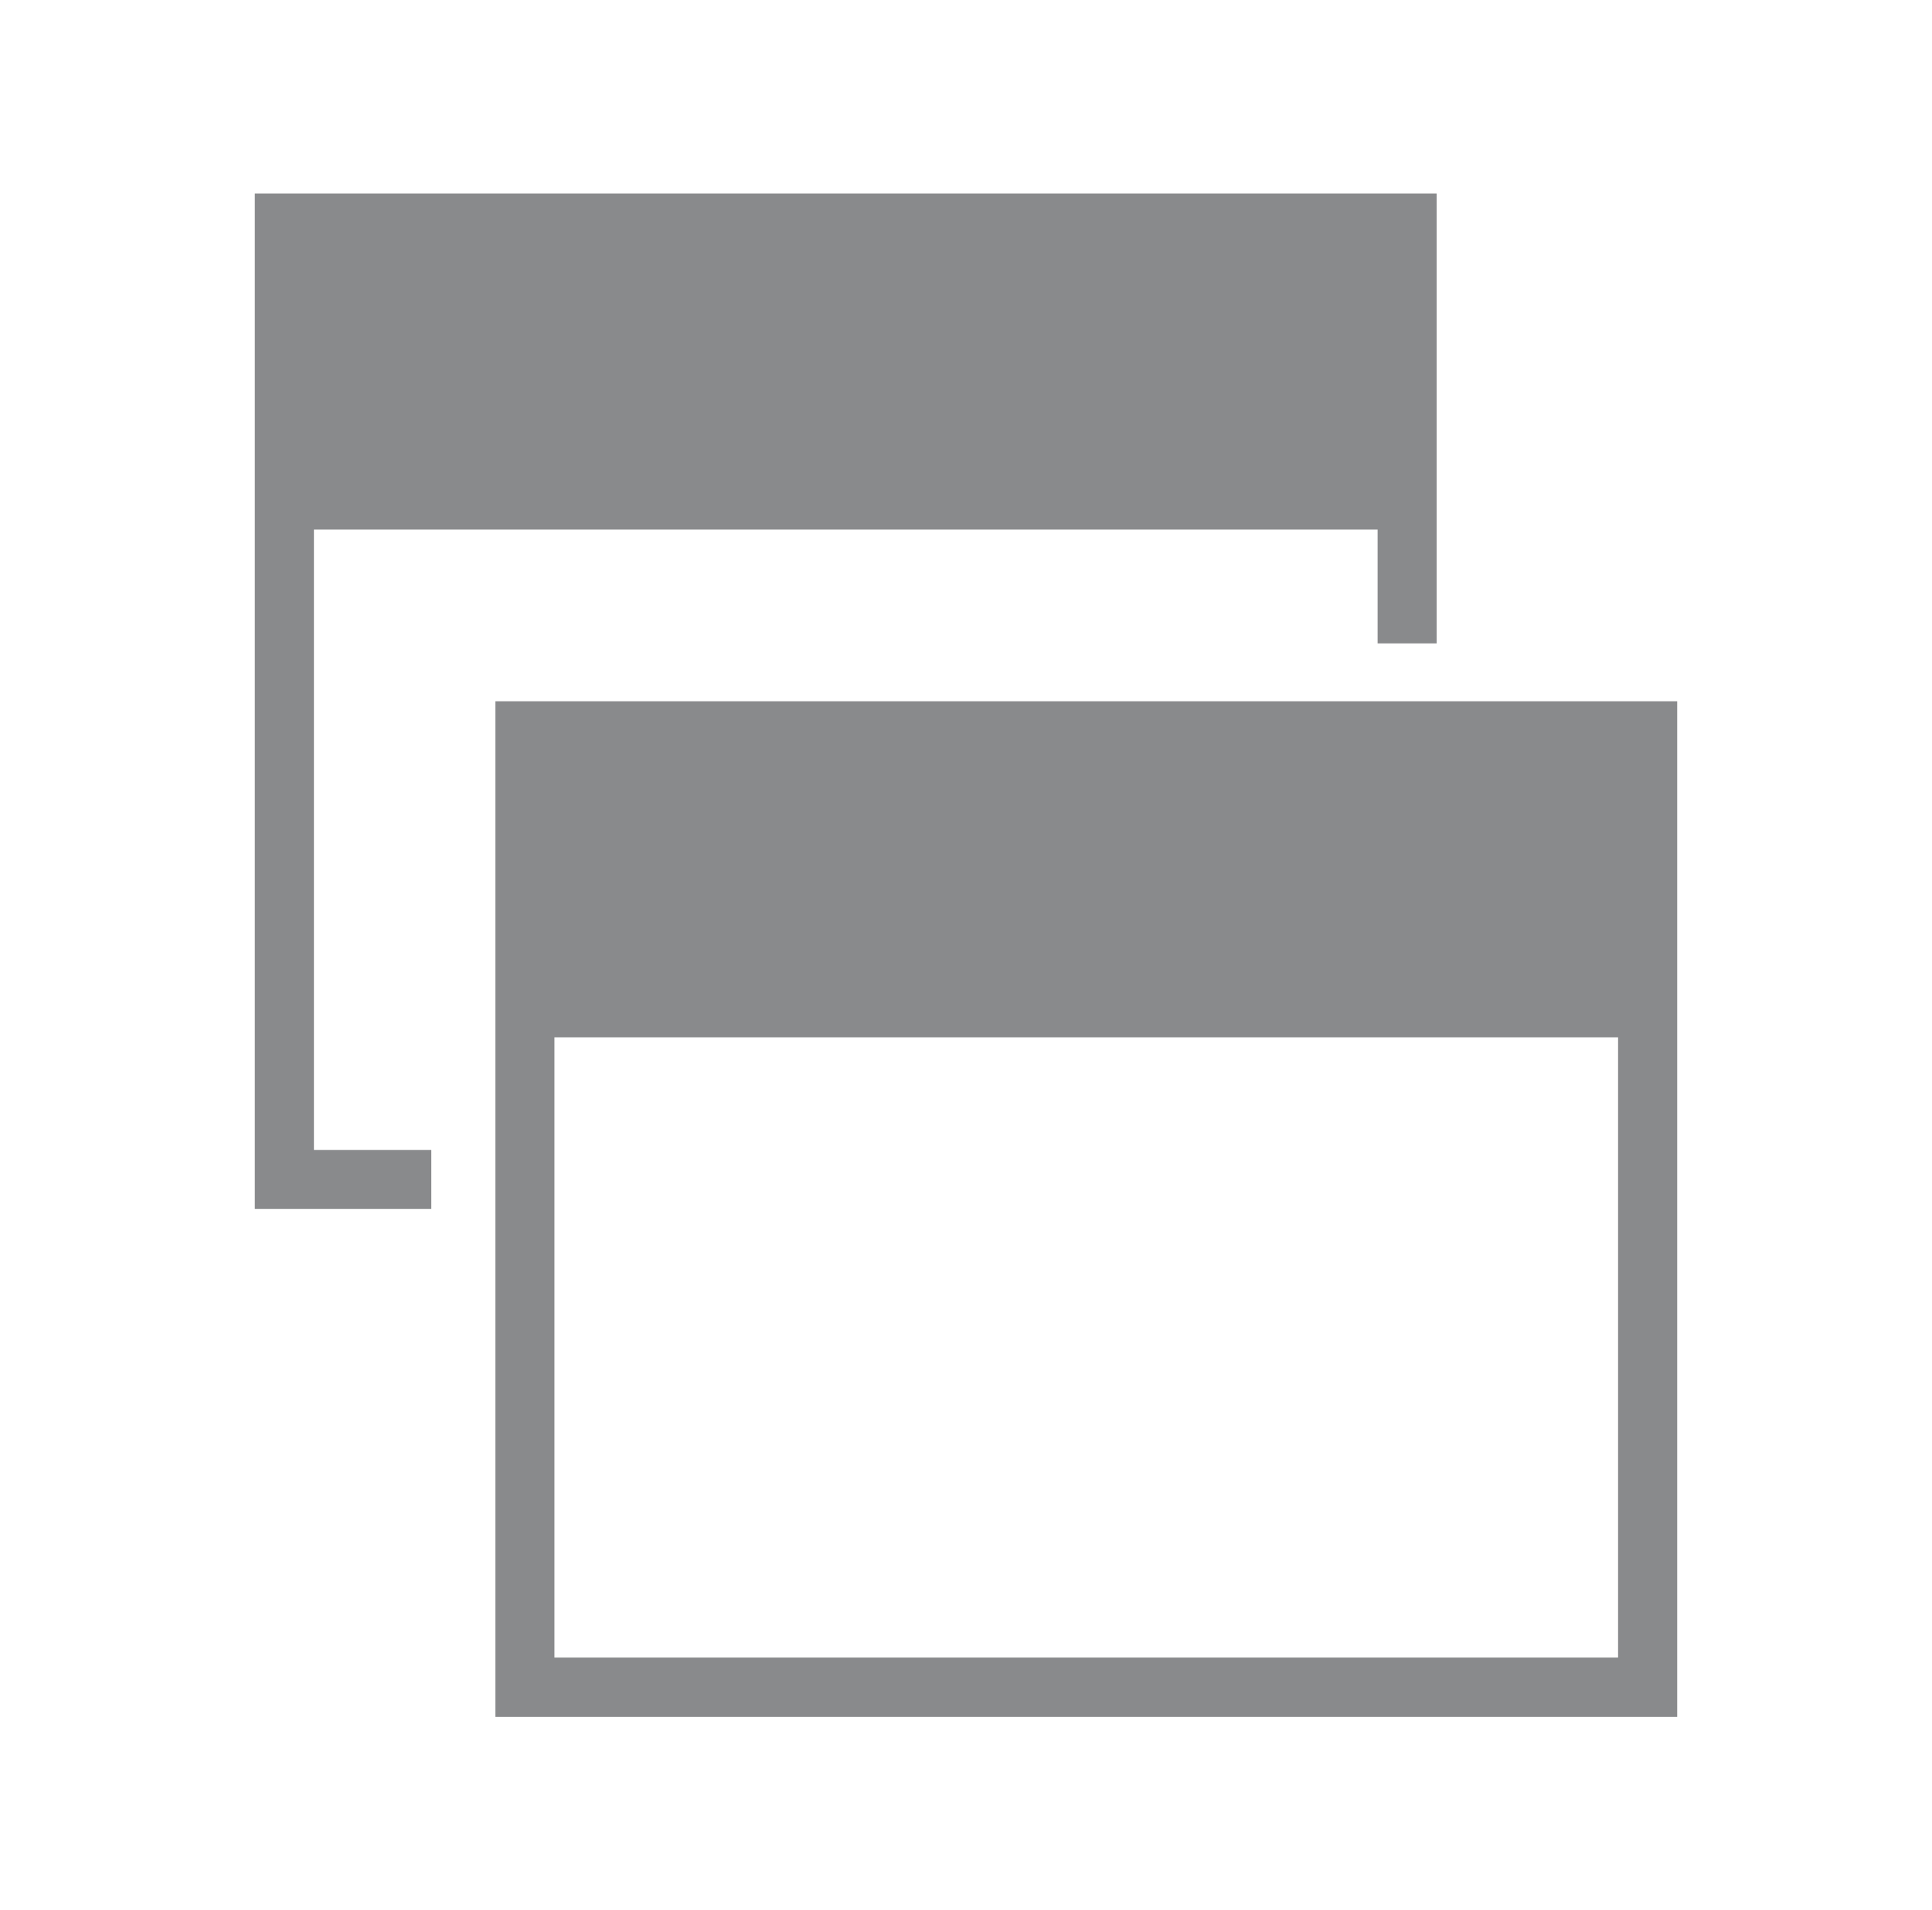 <?xml version="1.0" encoding="utf-8"?>
<!-- Generator: Adobe Illustrator 16.0.0, SVG Export Plug-In . SVG Version: 6.00 Build 0)  -->
<!DOCTYPE svg PUBLIC "-//W3C//DTD SVG 1.1//EN" "http://www.w3.org/Graphics/SVG/1.1/DTD/svg11.dtd">
<svg version="1.1" id="Layer_1" xmlns="http://www.w3.org/2000/svg" xmlns:xlink="http://www.w3.org/1999/xlink" x="0px" y="0px"
	 width="51.469px" height="50.9px" viewBox="0 0 51.469 50.9" enable-background="new 0 0 51.469 50.9" xml:space="preserve">
<g id="Platform">
	<g>
		<path fill="#898A8C" d="M13.198,18.686v0.985v7.97v18.103h31.483V27.64v-7.97v-0.985L13.198,18.686L13.198,18.686z M43.106,44.167
			H14.77V27.64h28.336L43.106,44.167L43.106,44.167z"/>
		<polygon fill="#898A8C" points="8.363,14.111 36.7,14.111 36.7,17.143 38.272,17.143 38.272,14.111 38.272,6.14 38.272,5.157 
			6.788,5.157 6.788,6.14 6.788,14.111 6.788,32.214 11.49,32.214 11.49,30.64 8.363,30.64 		"/>
	</g>
</g>
</svg>
